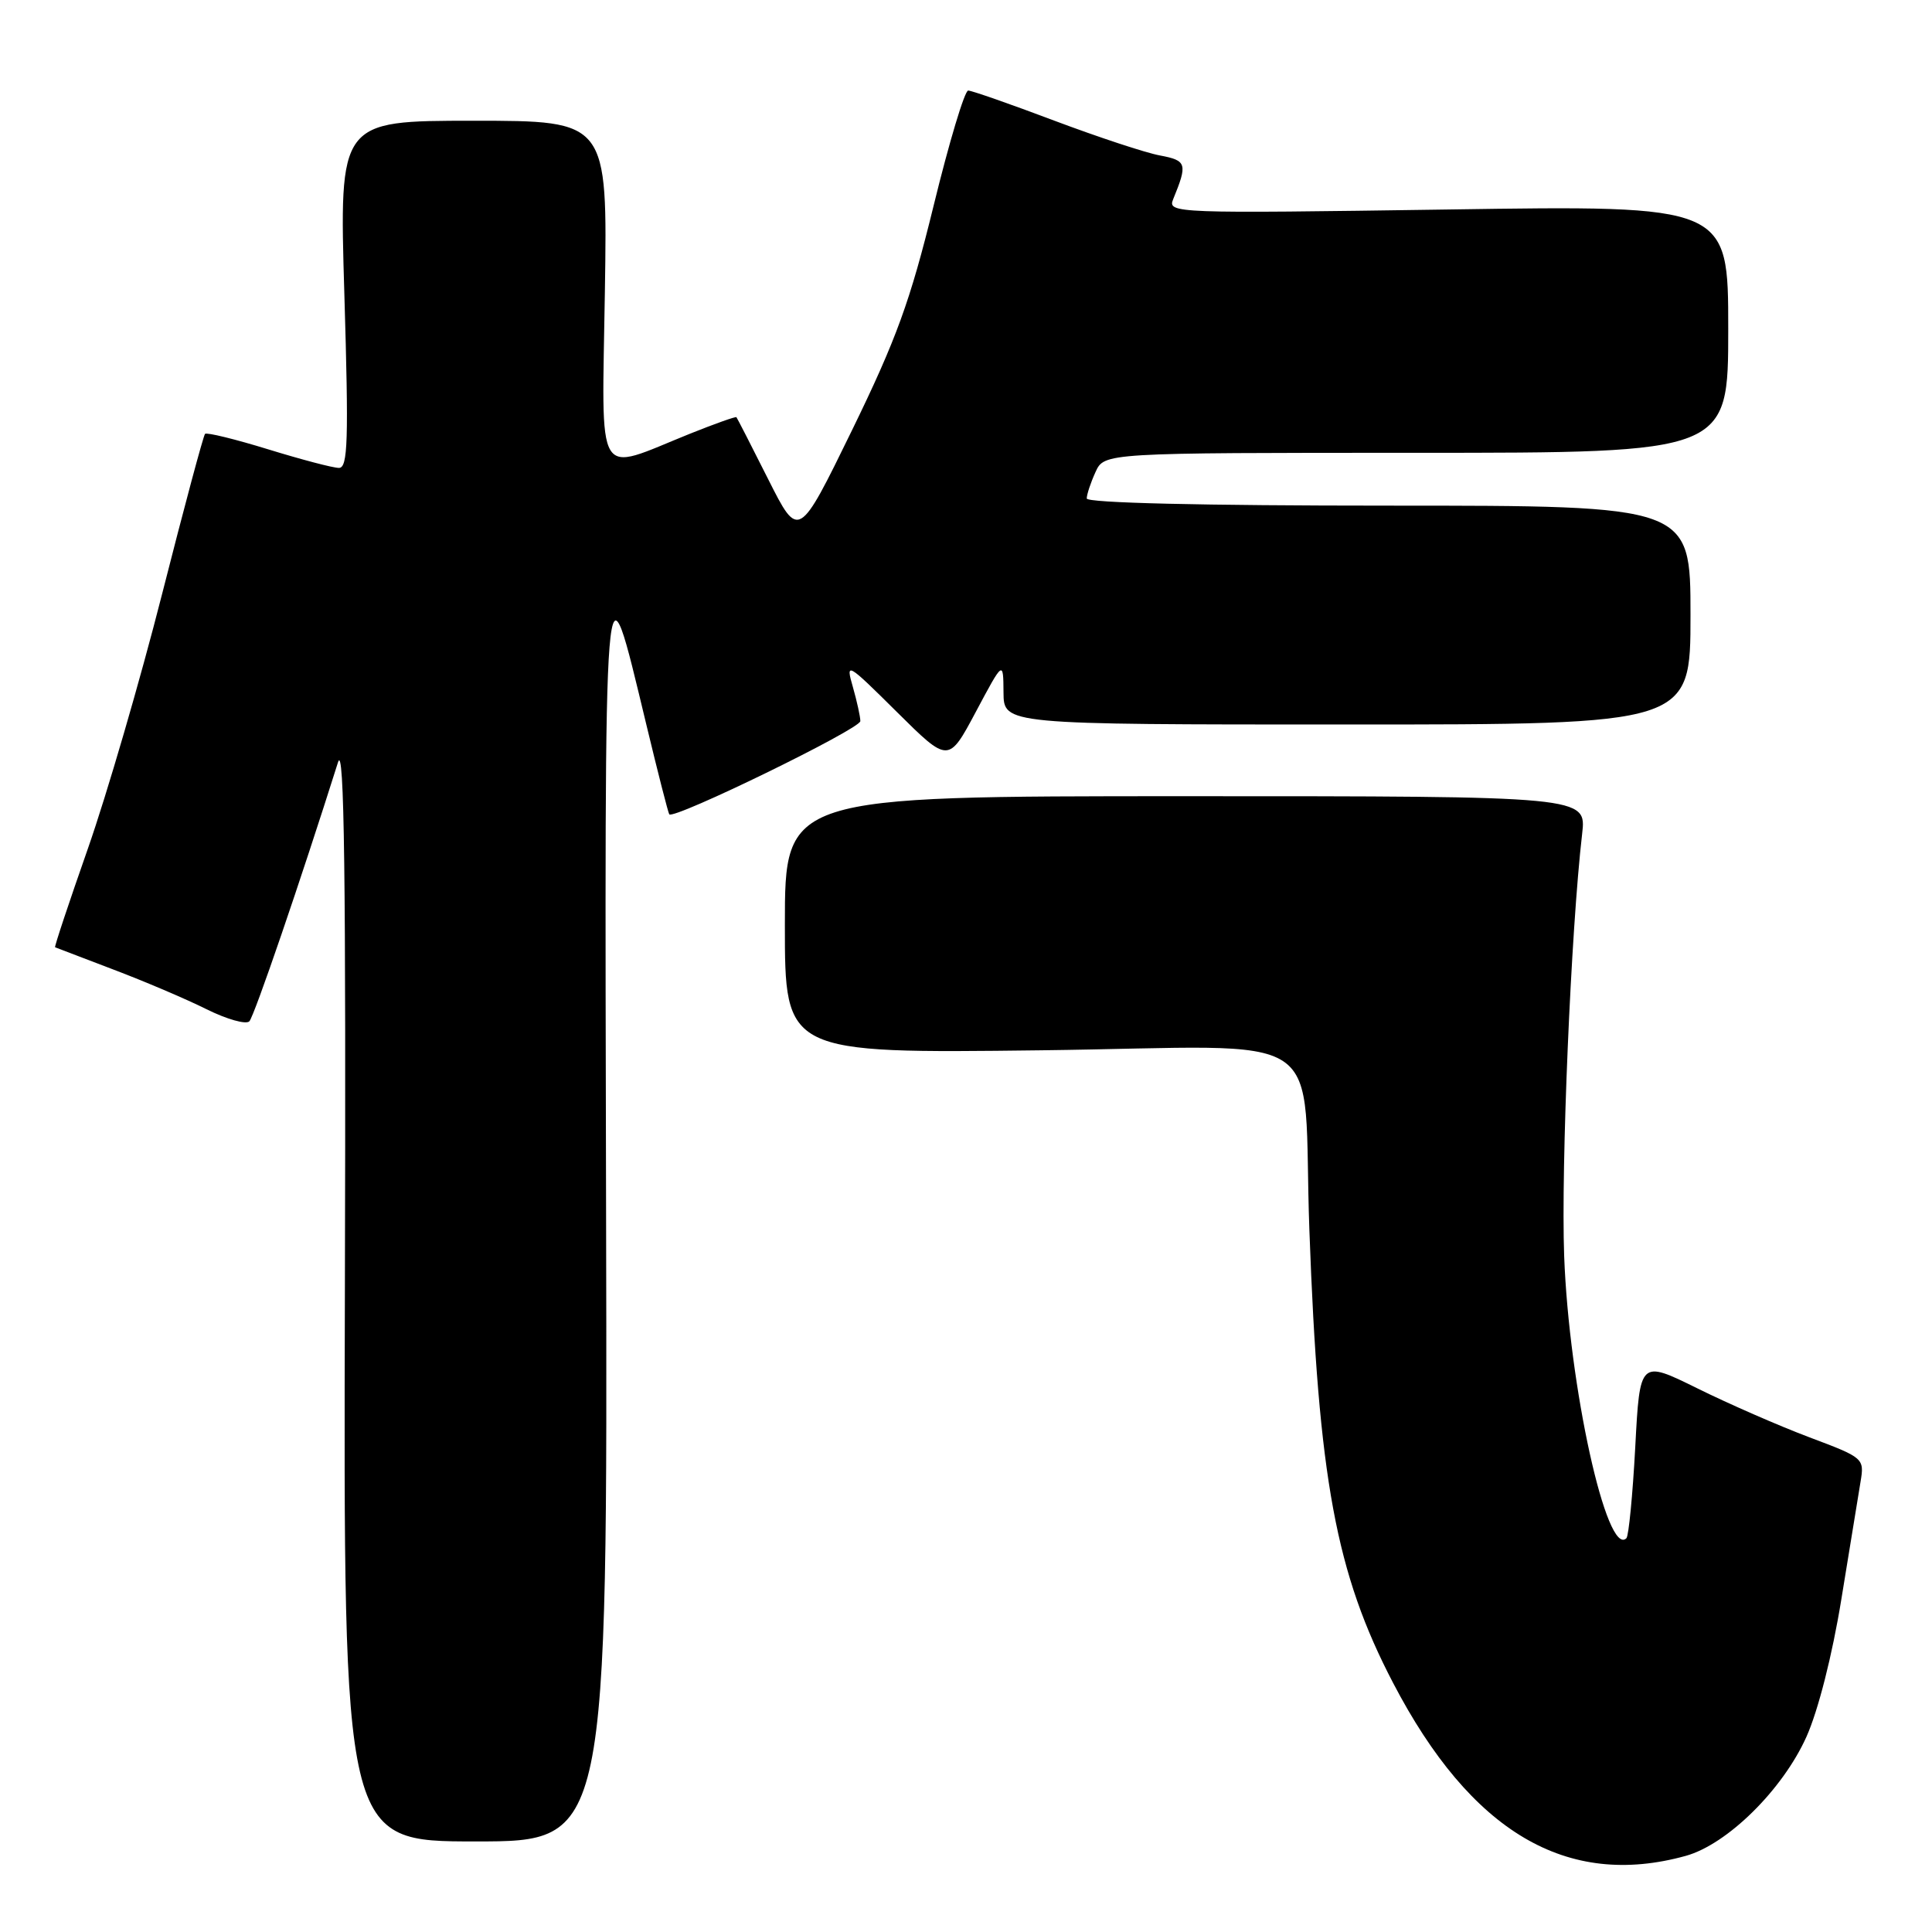 <?xml version="1.0" encoding="UTF-8" standalone="no"?>
<!DOCTYPE svg PUBLIC "-//W3C//DTD SVG 1.1//EN" "http://www.w3.org/Graphics/SVG/1.1/DTD/svg11.dtd" >
<svg xmlns="http://www.w3.org/2000/svg" xmlns:xlink="http://www.w3.org/1999/xlink" version="1.1" viewBox="0 0 256 256">
 <g >
 <path fill="currentColor"
d=" M 223.38 245.91 C 228.88 244.38 236.21 237.15 239.36 230.14 C 240.92 226.66 242.79 219.31 243.99 211.90 C 245.10 205.08 246.24 198.08 246.53 196.35 C 247.05 193.23 246.96 193.16 239.78 190.46 C 235.77 188.95 229.08 186.03 224.90 183.96 C 217.29 180.21 217.29 180.21 216.68 191.74 C 216.34 198.09 215.81 203.52 215.51 203.82 C 212.91 206.42 207.90 183.70 207.26 166.42 C 206.83 154.62 208.16 123.25 209.64 110.50 C 210.22 105.50 210.22 105.50 157.11 105.50 C 104.00 105.50 104.00 105.50 104.00 122.54 C 104.00 139.58 104.00 139.58 137.89 139.17 C 177.15 138.69 172.51 135.59 173.50 163.00 C 174.70 195.95 177.01 208.47 184.60 223.01 C 194.91 242.78 207.63 250.28 223.38 245.91 Z  M 80.31 161.25 C 80.11 70.46 79.95 72.39 85.64 96.00 C 87.16 102.33 88.53 107.68 88.68 107.90 C 89.22 108.67 114.00 96.59 114.00 95.55 C 114.00 94.96 113.55 92.93 113.01 91.03 C 112.04 87.67 112.21 87.76 118.85 94.35 C 125.68 101.12 125.68 101.12 129.31 94.31 C 132.94 87.50 132.94 87.50 132.97 91.75 C 133.00 96.00 133.00 96.00 178.50 96.00 C 224.00 96.00 224.00 96.00 224.00 81.50 C 224.00 67.00 224.00 67.00 184.00 67.00 C 159.32 67.00 144.00 66.64 144.00 66.05 C 144.00 65.52 144.52 63.95 145.16 62.55 C 146.32 60.00 146.32 60.00 187.66 60.00 C 229.00 60.00 229.00 60.00 229.00 43.60 C 229.00 27.20 229.00 27.20 191.83 27.76 C 155.57 28.29 154.69 28.26 155.45 26.40 C 157.38 21.69 157.25 21.27 153.70 20.60 C 151.79 20.25 145.49 18.16 139.68 15.98 C 133.88 13.79 128.75 12.00 128.29 12.00 C 127.82 12.00 125.76 18.86 123.71 27.25 C 120.61 39.91 118.77 44.96 112.90 57.00 C 105.82 71.50 105.82 71.50 101.79 63.50 C 99.58 59.10 97.68 55.40 97.58 55.28 C 97.48 55.17 94.72 56.15 91.45 57.46 C 78.69 62.59 79.76 64.37 80.15 38.63 C 80.50 16.00 80.50 16.00 62.72 16.00 C 44.94 16.00 44.94 16.00 45.63 39.00 C 46.21 58.43 46.10 62.00 44.91 62.00 C 44.13 62.00 39.92 60.89 35.54 59.54 C 31.16 58.19 27.40 57.27 27.17 57.49 C 26.95 57.71 24.39 67.26 21.48 78.70 C 18.57 90.14 14.14 105.33 11.64 112.46 C 9.14 119.59 7.18 125.47 7.30 125.52 C 7.41 125.57 10.88 126.89 15.00 128.46 C 19.12 130.02 24.69 132.39 27.37 133.73 C 30.05 135.06 32.60 135.78 33.04 135.33 C 33.69 134.65 39.82 116.74 44.79 101.00 C 45.62 98.39 45.85 116.06 45.70 170.75 C 45.50 244.00 45.50 244.00 63.00 244.00 C 80.50 244.00 80.50 244.00 80.31 161.25 Z "/>
</g>
</svg>